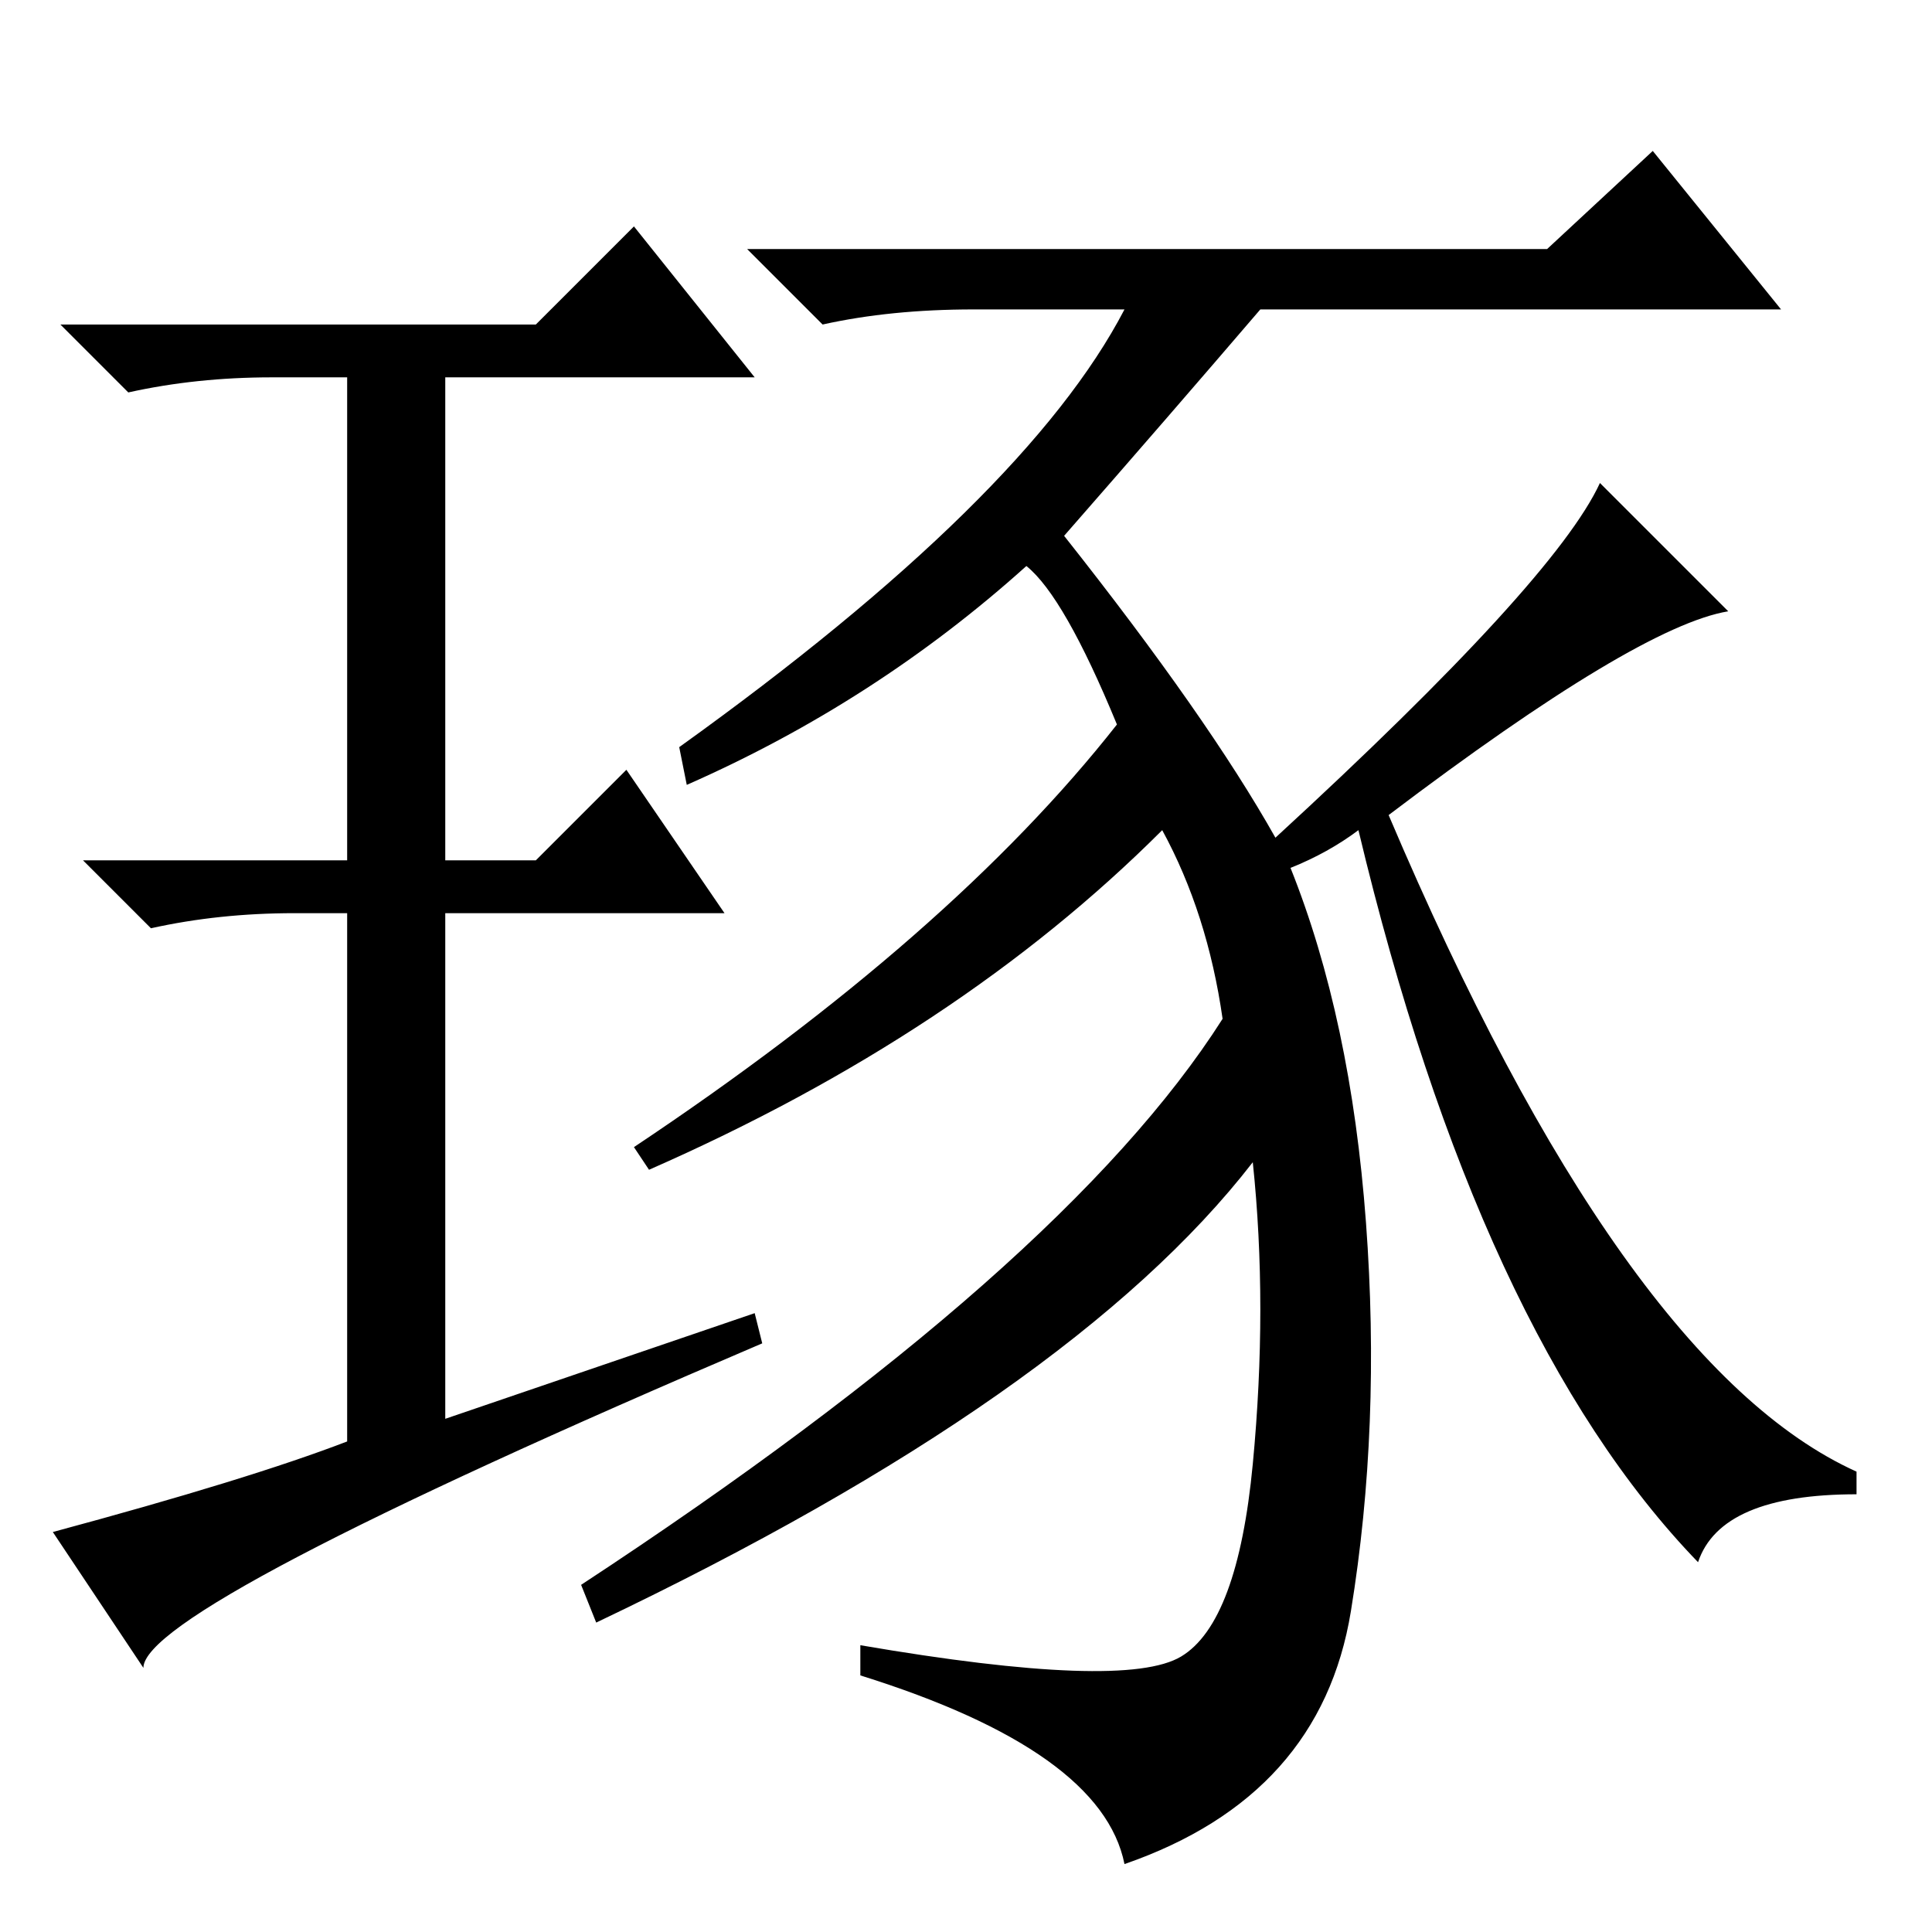 <?xml version="1.0" standalone="no"?>
<!DOCTYPE svg PUBLIC "-//W3C//DTD SVG 1.1//EN" "http://www.w3.org/Graphics/SVG/1.1/DTD/svg11.dtd" >
<svg xmlns="http://www.w3.org/2000/svg" xmlns:xlink="http://www.w3.org/1999/xlink" version="1.1" viewBox="0 -36 256 256">
  <g transform="matrix(1 0 0 -1 0 220)">
   <path fill="currentColor"
d="M136 181q-20 -18 -45 -29l-1 5q46 33 59 58h-20q-11 0 -20 -2l-10 10h106l14 13l17 -21h-69q-12 -14 -26 -30q19 -24 28 -40q37 34 43 47l17 -17q-12 -2 -45 -27q31 -73 62 -87v-3q-18 0 -21 -9q-29 30 -45 97q-4 -3 -9 -5q8 -20 10 -47t-2 -51.5t-30 -33.5q-3 15 -35 25
v4q35 -6 42.5 -1.5t9.5 25.5t0 40q-24 -31 -87 -61l-2 5q64 42 85 75q-2 14 -8 25q-27 -27 -68 -45l-2 3q42 28 64 56q-7 17 -12 21zM100 82l1 -4q-82 -35 -82 -43l-12 18q26 7 39 12v70h-7q-10 0 -19 -2l-9 9h35v64h-10q-10 0 -19 -2l-9 9h63l13 13l16 -20h-41v-64h12
l12 12l13 -19h-37v-67z" />
  </g>

</svg>
